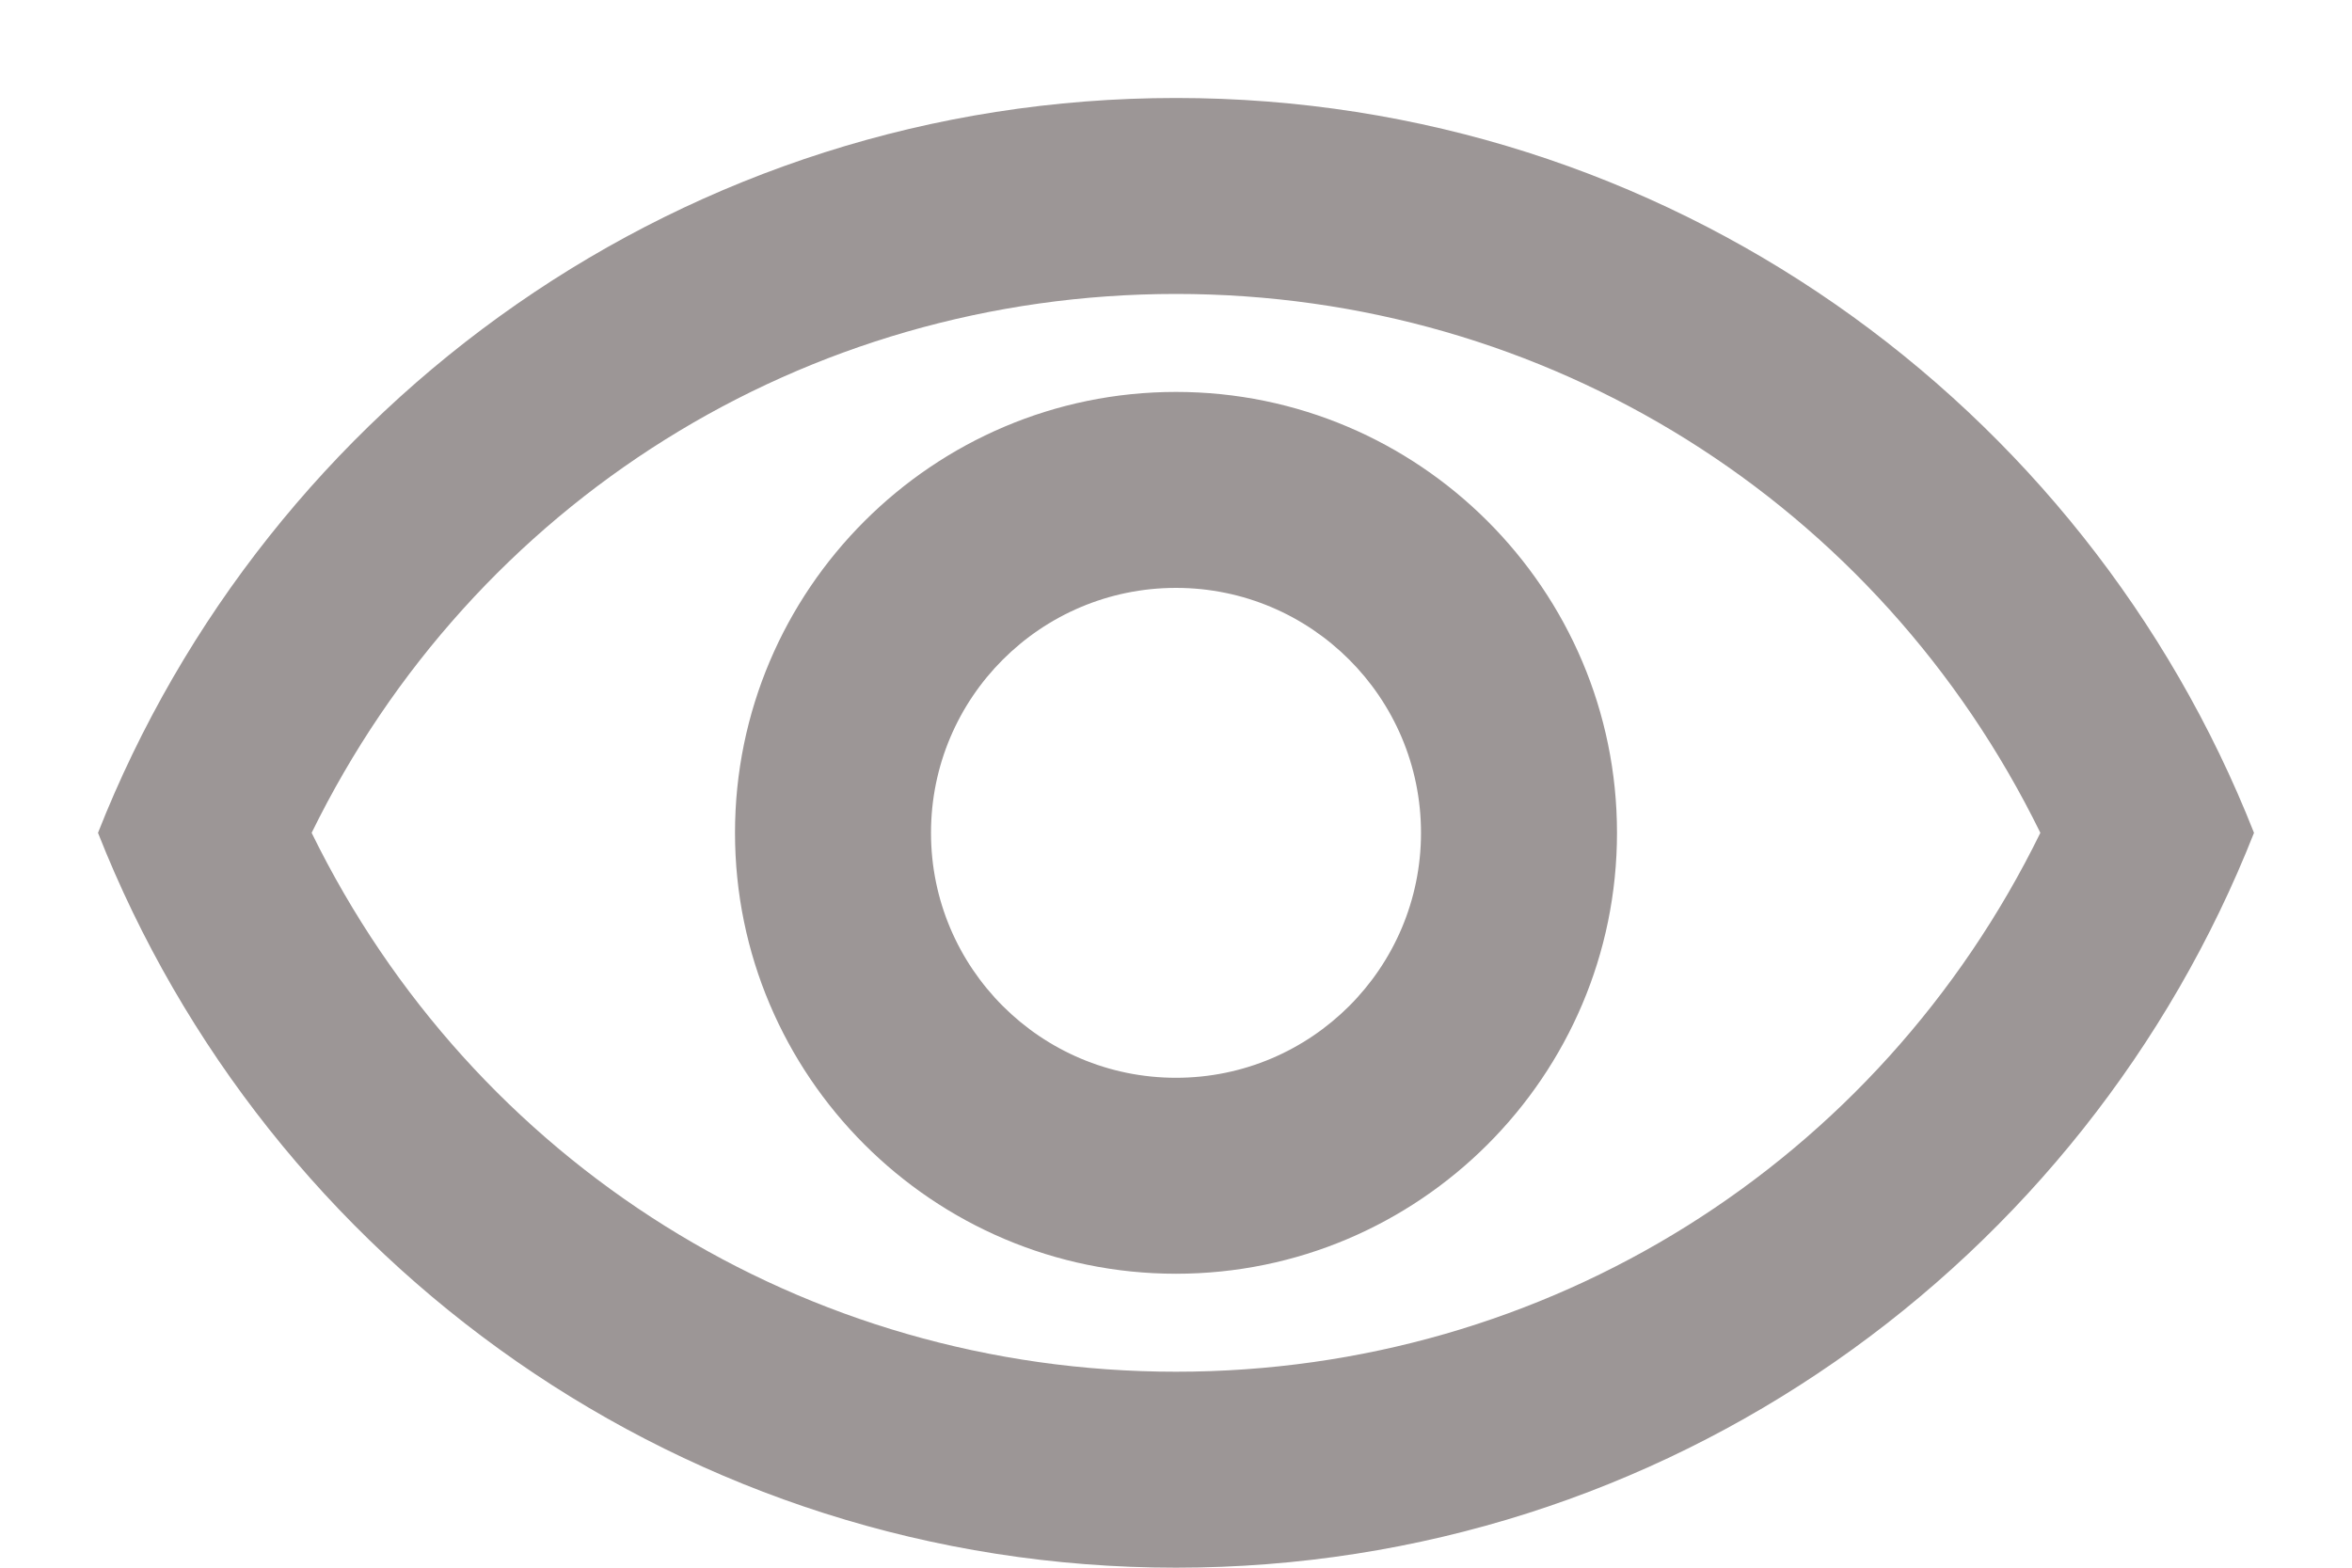 <svg width="18" height="12" viewBox="0 0 18 12" fill="none" xmlns="http://www.w3.org/2000/svg">
<path d="M9 2.25C11.842 2.25 14.377 3.848 15.615 6.375C14.377 8.902 11.842 10.5 9 10.5C6.157 10.5 3.623 8.902 2.385 6.375C3.623 3.848 6.157 2.25 9 2.25ZM9 0.75C5.25 0.75 2.047 3.083 0.75 6.375C2.047 9.668 5.25 12 9 12C12.75 12 15.953 9.668 17.25 6.375C15.953 3.083 12.75 0.75 9 0.75ZM9 4.5C10.035 4.5 10.875 5.34 10.875 6.375C10.875 7.41 10.035 8.25 9 8.25C7.965 8.25 7.125 7.41 7.125 6.375C7.125 5.34 7.965 4.5 9 4.5ZM9 3C7.14 3 5.625 4.515 5.625 6.375C5.625 8.235 7.14 9.75 9 9.75C10.86 9.75 12.375 8.235 12.375 6.375C12.375 4.515 10.86 3 9 3Z" fill="#9C9696"/>
</svg>
